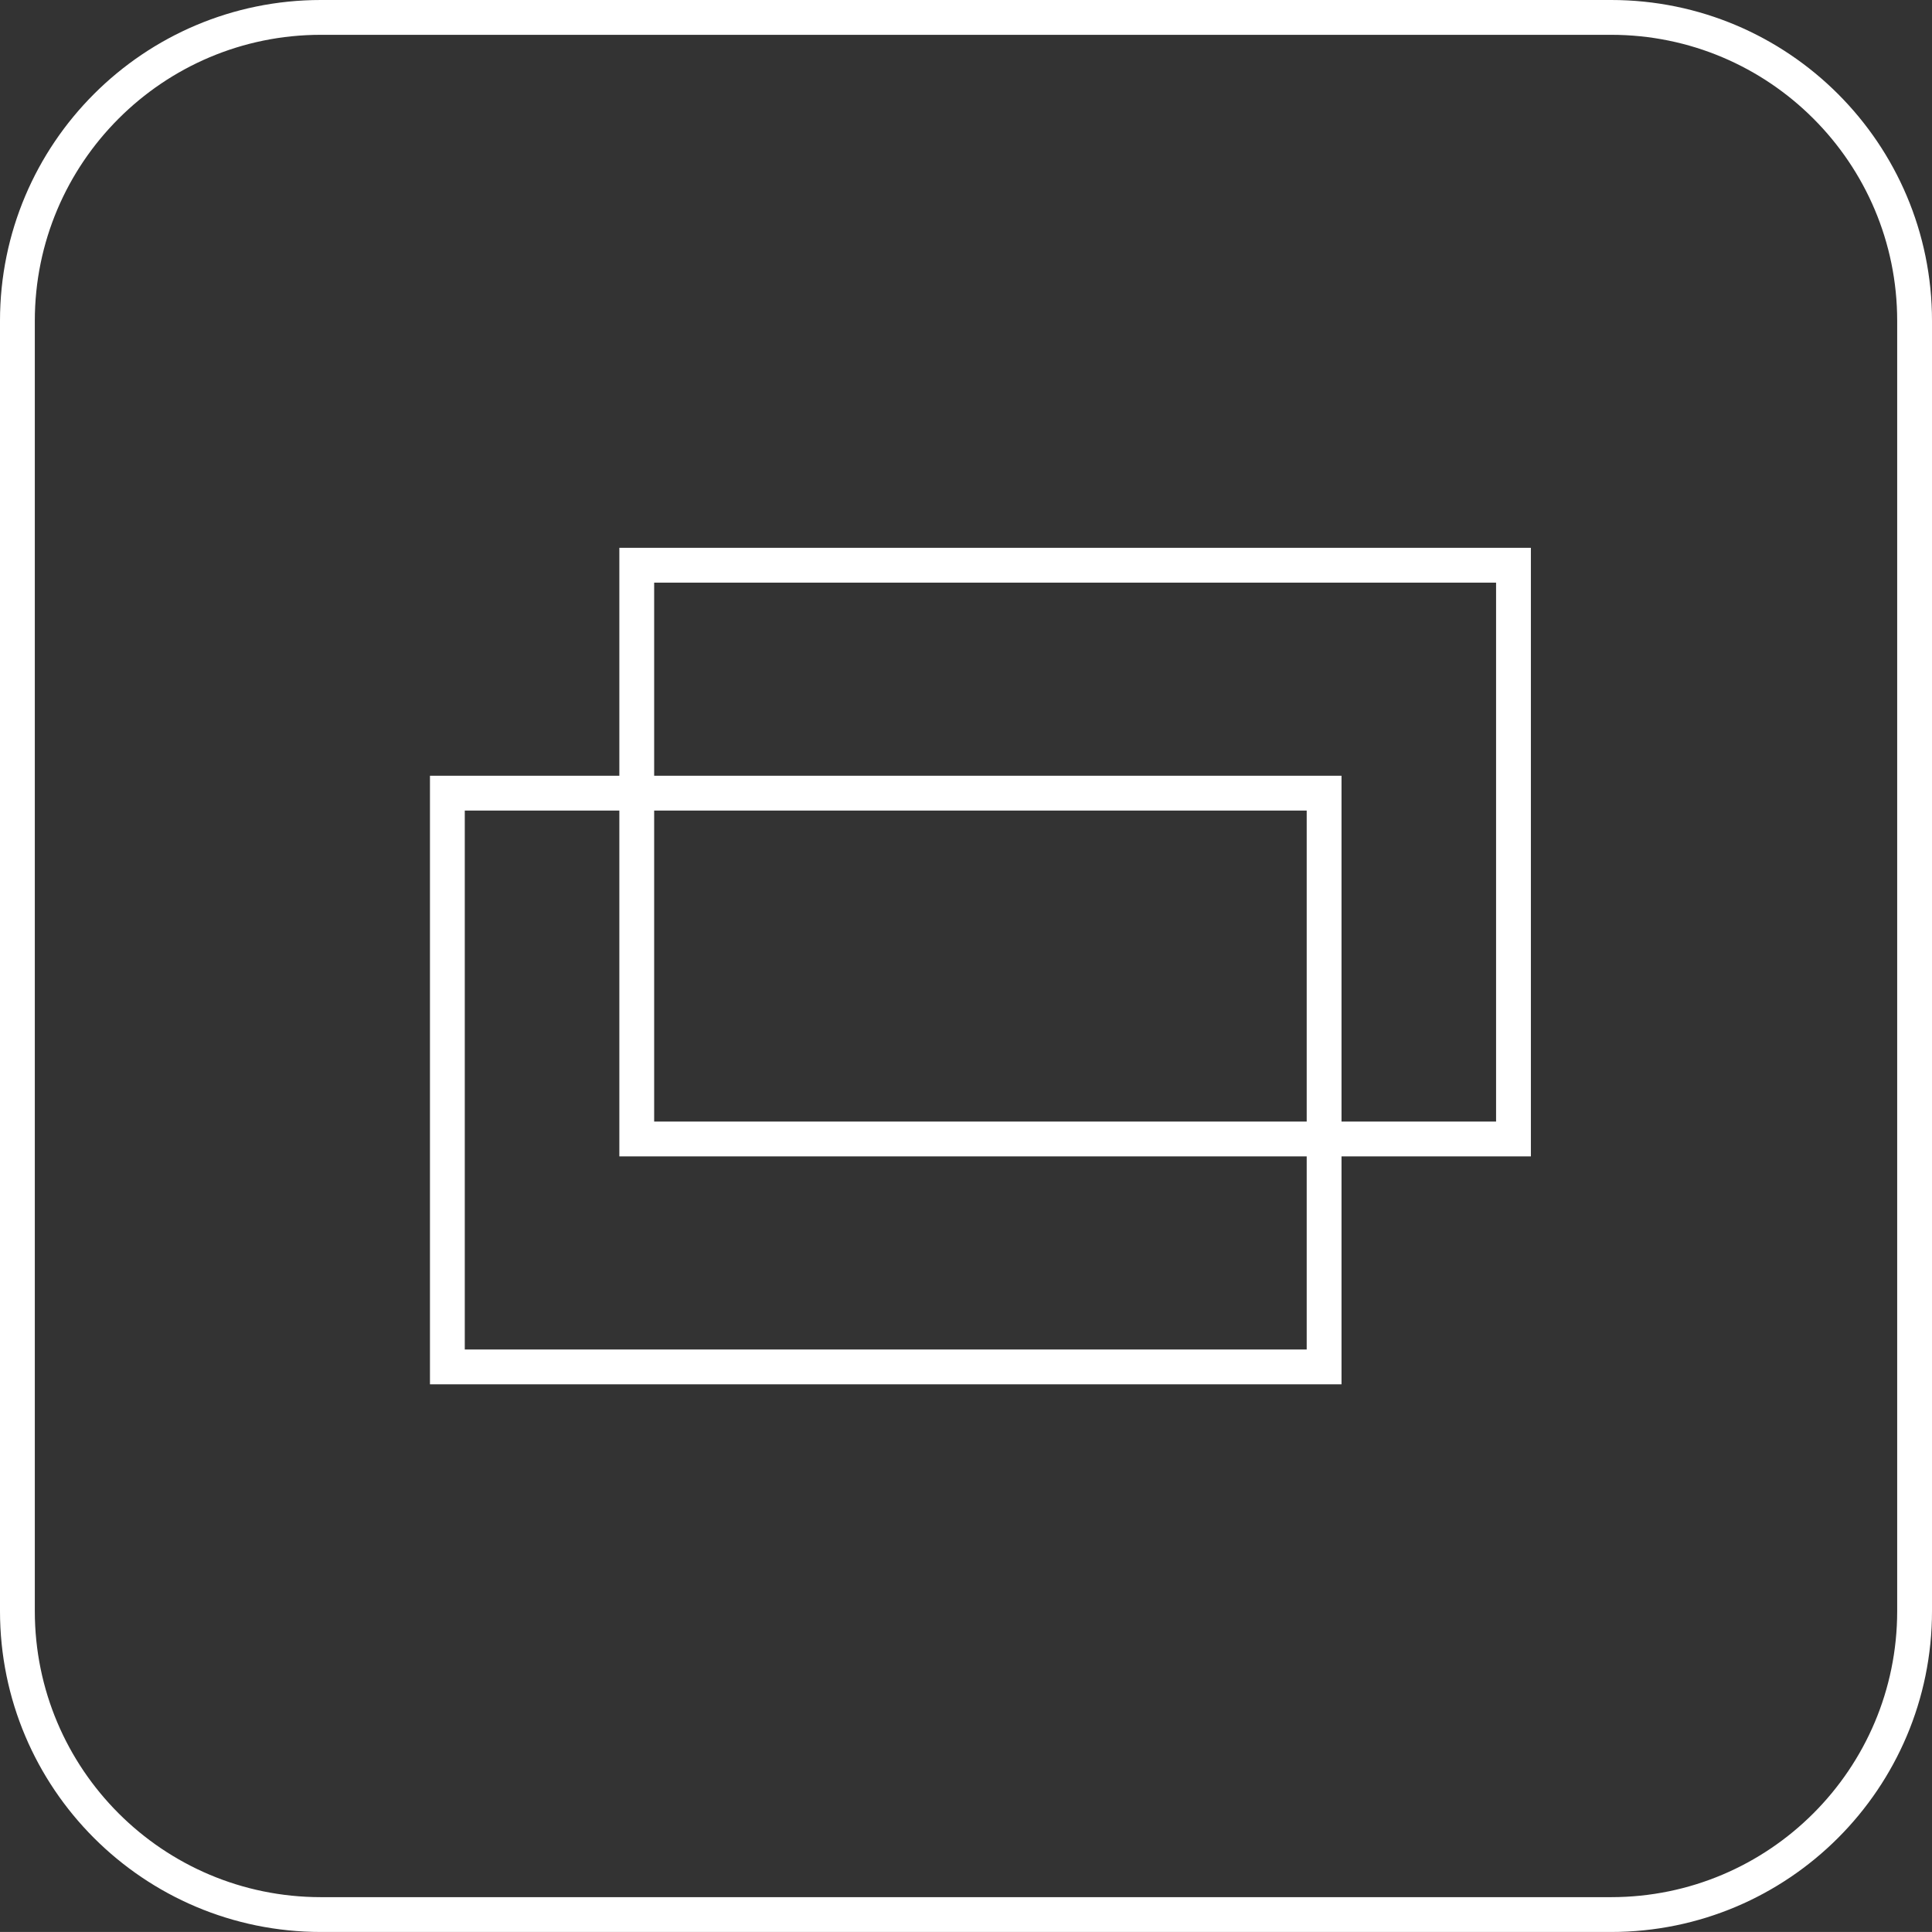 <?xml version="1.0" encoding="utf-8"?>
<!-- Generator: Adobe Illustrator 17.0.0, SVG Export Plug-In . SVG Version: 6.00 Build 0)  -->
<!DOCTYPE svg PUBLIC "-//W3C//DTD SVG 1.1//EN" "http://www.w3.org/Graphics/SVG/1.1/DTD/svg11.dtd">
<svg version="1.1" id="Layer_1" xmlns="http://www.w3.org/2000/svg" xmlns:xlink="http://www.w3.org/1999/xlink" x="0px" y="0px"
	 width="58.046px" height="58.045px" viewBox="0 0 58.046 58.045" enable-background="new 0 0 58.046 58.045" xml:space="preserve">
<rect x="0" y="0" width="58.046" height="58.045" fill="#333333" stroke="none"/>
<g>
	<path fill="none" stroke="#FFFFFF" stroke-width="1.046" stroke-miterlimit="10" d="M48.404,57.522H9.642
		c-5.037,0-9.119-4.083-9.119-9.119V9.641c0-5.035,4.083-9.118,9.119-9.118h38.762c5.037,0,9.119,4.083,9.119,9.118v38.762
		C57.523,53.439,53.44,57.522,48.404,57.522z"/>
	
		<rect x="19.131" y="16.982" fill="none" stroke="#FFFFFF" stroke-width="1.046" stroke-miterlimit="10" width="26.341" height="17.238"/>
	
		<rect x="13.441" y="23.83" fill="none" stroke="#FFFFFF" stroke-width="1.046" stroke-miterlimit="10" width="26.341" height="17.238"/>
</g>
</svg>
